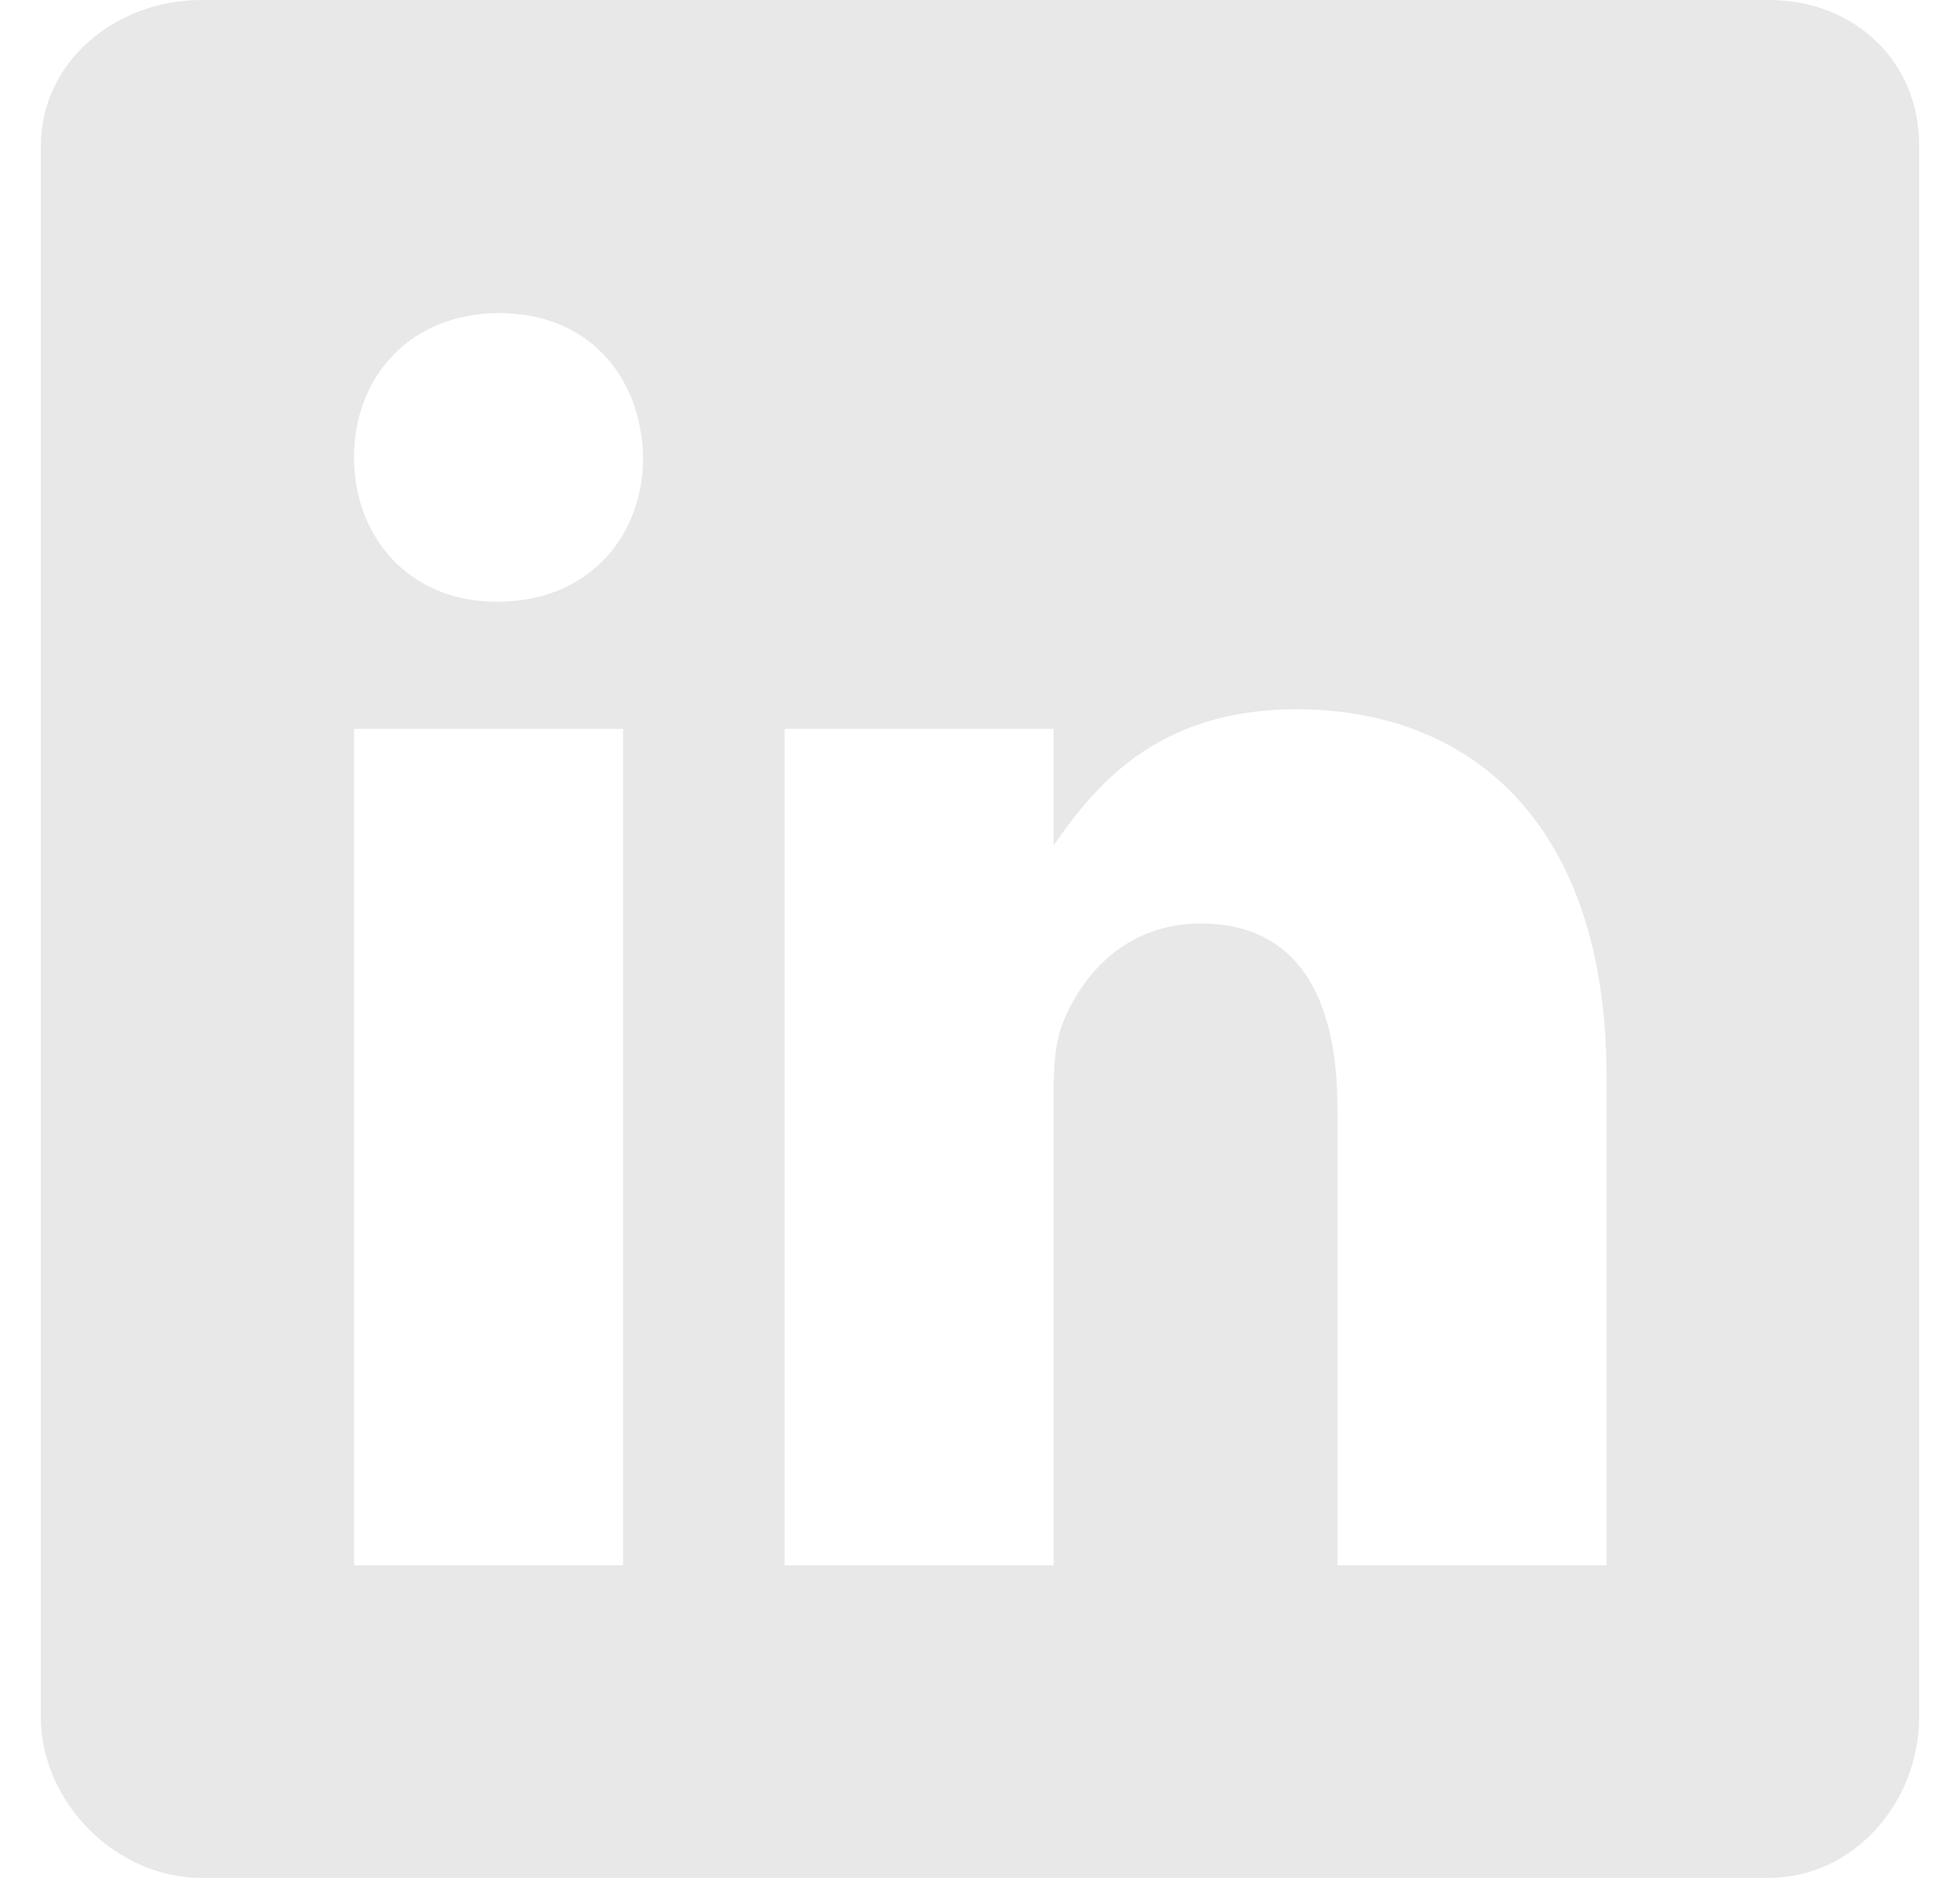 <svg width="24" height="23" viewBox="0 0 24 23" fill="none" xmlns="http://www.w3.org/2000/svg">
<path d="M21.66 0H2.465C1.416 0 0.5 0.755 0.5 1.791V21.029C0.5 22.071 1.416 23 2.465 23H21.655C22.709 23 23.5 22.065 23.5 21.029V1.791C23.506 0.755 22.709 0 21.66 0ZM7.629 19.172H4.335V8.927H7.629V19.172ZM6.096 7.369H6.072C5.018 7.369 4.335 6.584 4.335 5.602C4.335 4.601 5.036 3.835 6.114 3.835C7.192 3.835 7.852 4.595 7.875 5.602C7.875 6.584 7.192 7.369 6.096 7.369ZM19.672 19.172H16.377V13.57C16.377 12.228 15.897 11.311 14.705 11.311C13.794 11.311 13.255 11.927 13.015 12.527C12.926 12.743 12.902 13.037 12.902 13.336V19.172H9.607V8.927H12.902V10.353C13.381 9.67 14.13 8.687 15.873 8.687C18.036 8.687 19.672 10.113 19.672 13.187L19.672 19.172Z" fill="#E8E8E8"/>
</svg>
